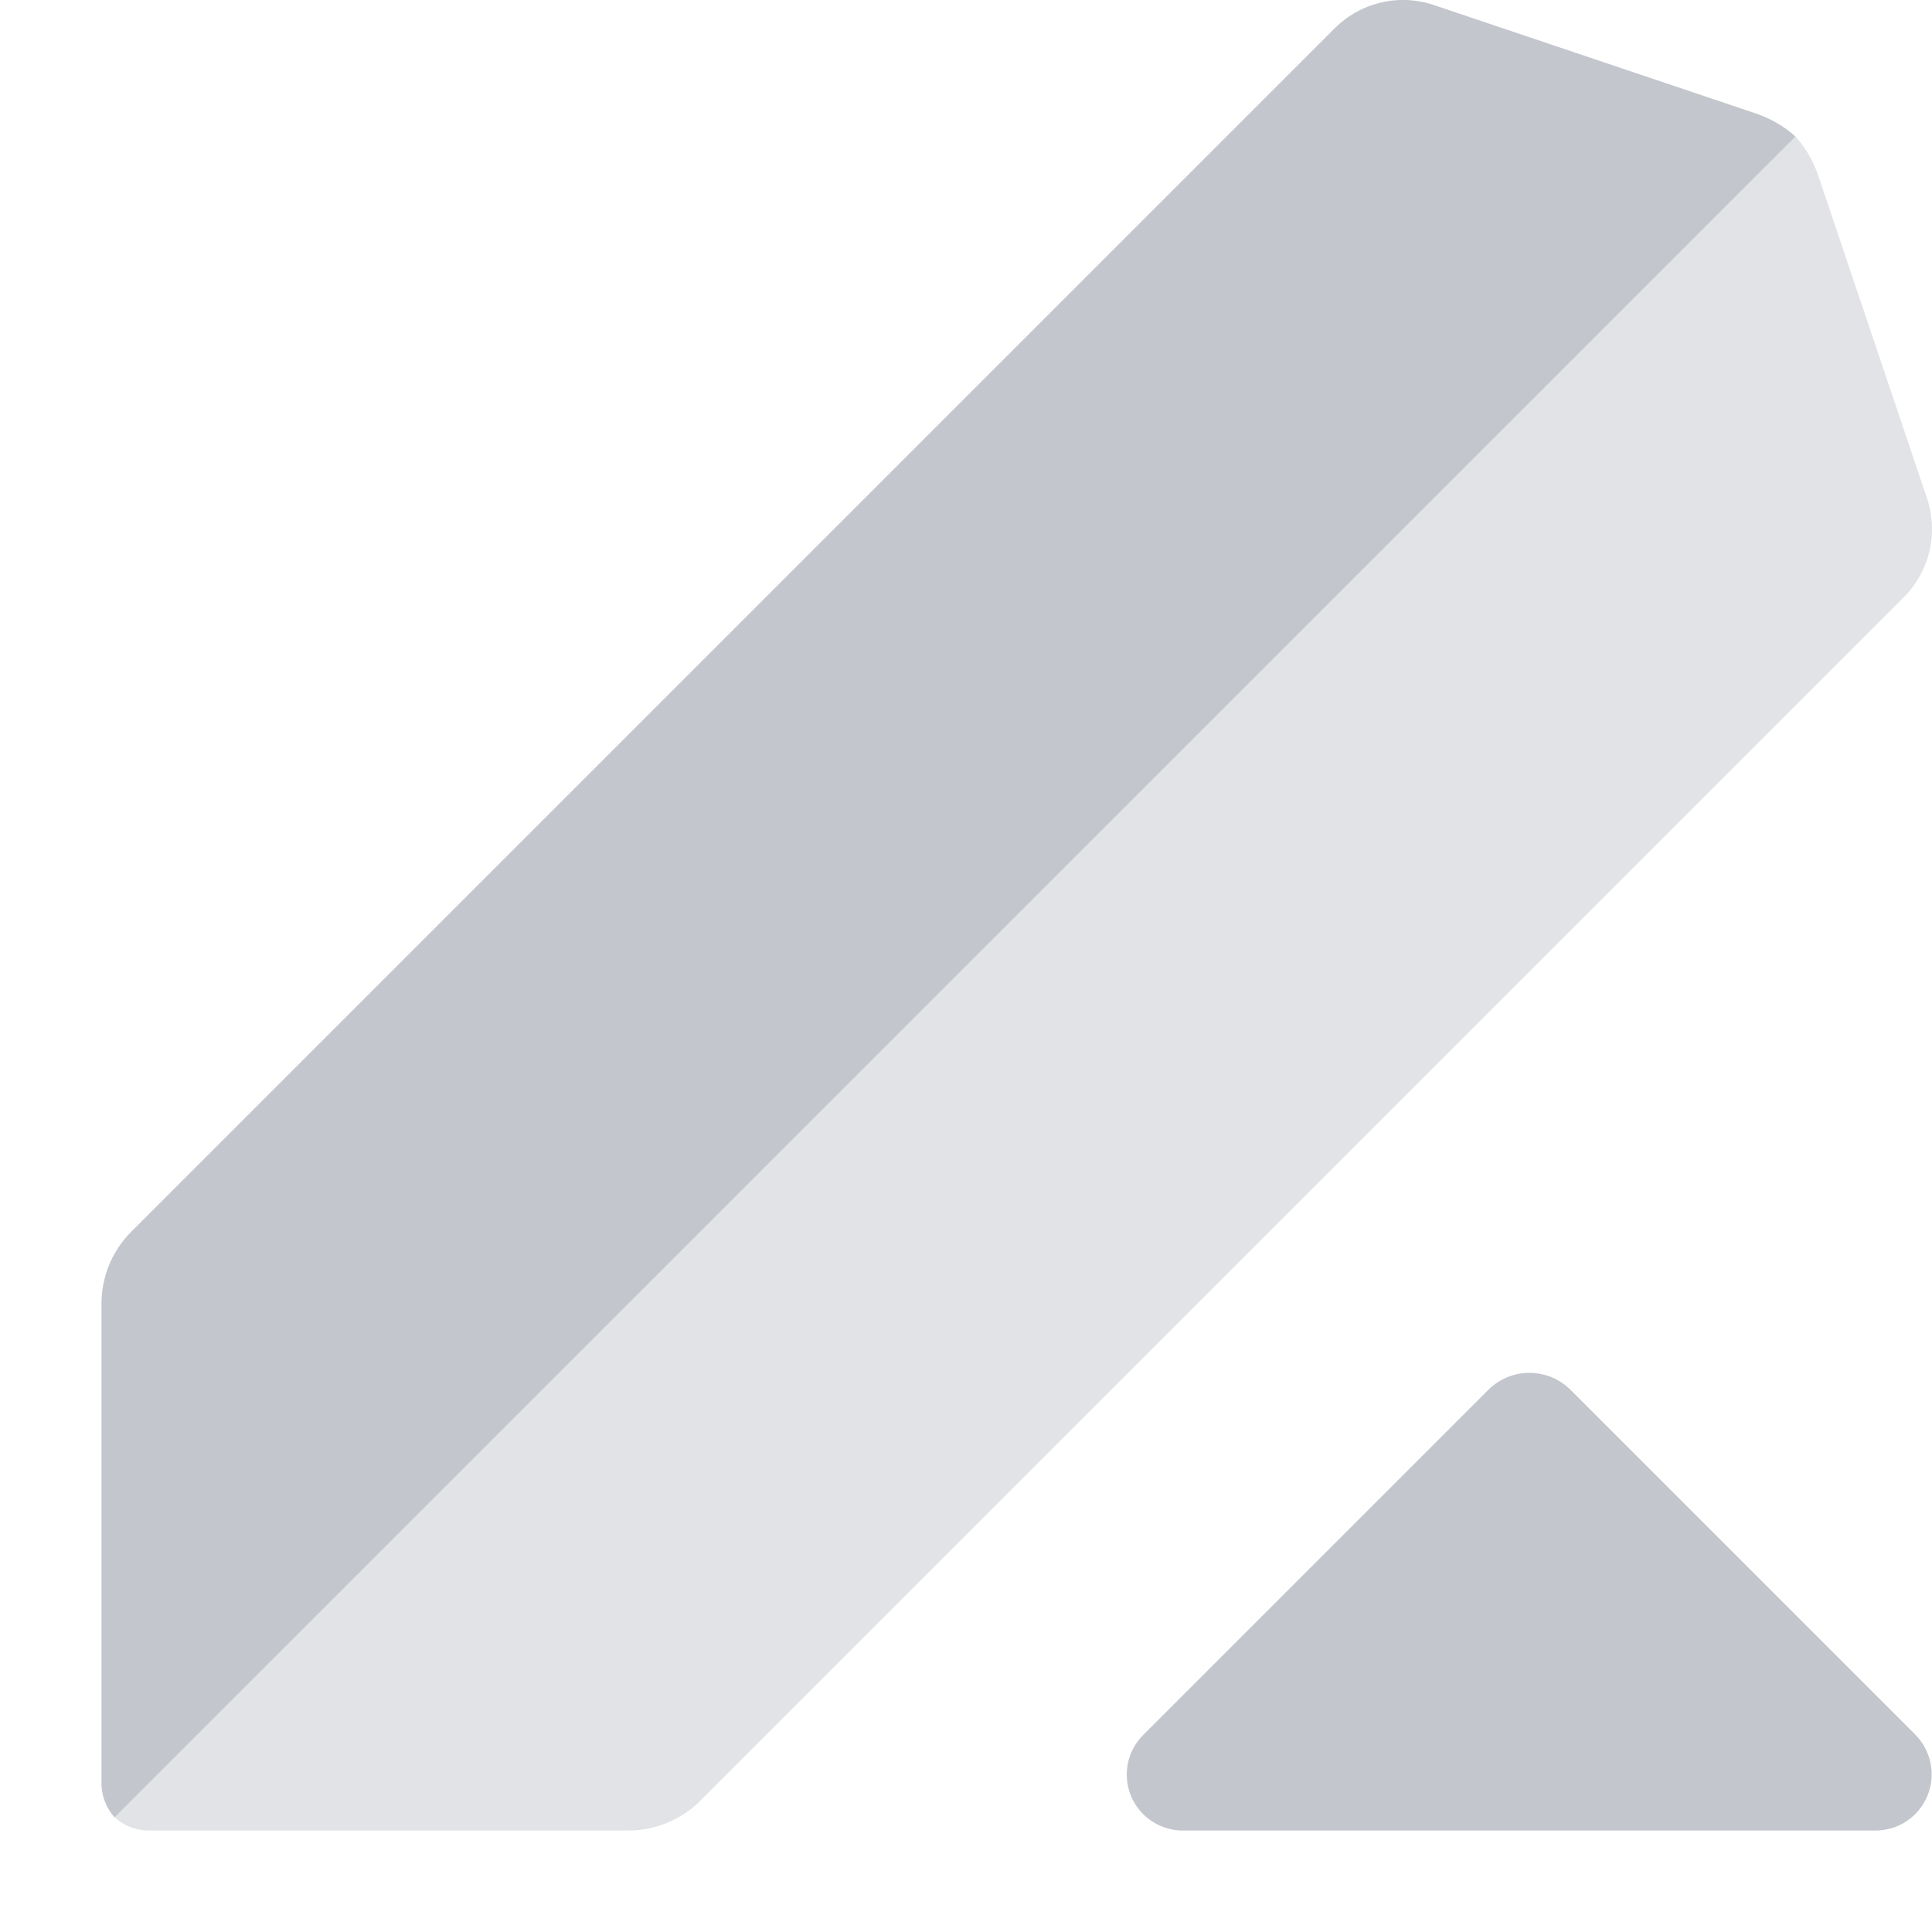 <svg width="19" height="19" viewBox="0 0 19 19" fill="none" xmlns="http://www.w3.org/2000/svg">
<path d="M18.831 17.054L15.442 13.665C15.335 13.56 15.191 13.501 15.041 13.501C14.891 13.501 14.747 13.56 14.64 13.665L11.251 17.054C11.171 17.131 11.115 17.231 11.092 17.341C11.07 17.45 11.081 17.564 11.124 17.666C11.168 17.769 11.242 17.857 11.336 17.916C11.43 17.976 11.54 18.006 11.652 18.002H18.43C18.541 18.005 18.651 17.974 18.744 17.914C18.837 17.854 18.91 17.767 18.953 17.665C18.997 17.562 19.008 17.449 18.986 17.341C18.964 17.232 18.91 17.132 18.831 17.054Z" fill="#C3C6CC"/>
<path d="M18.944 4.88L17.882 1.729C17.834 1.586 17.758 1.455 17.658 1.343L1.127 17.873C1.224 17.96 1.351 18.006 1.481 18.002H6.176C6.307 18.003 6.437 17.977 6.559 17.927C6.68 17.878 6.791 17.805 6.884 17.712L18.719 5.877C18.847 5.75 18.937 5.588 18.977 5.412C19.017 5.235 19.005 5.051 18.944 4.88Z" fill="#E1E3E6"/>
<path d="M17.271 1.117L14.12 0.056C13.95 -0.005 13.765 -0.017 13.589 0.023C13.412 0.063 13.251 0.153 13.123 0.281L1.288 12.116C1.101 12.305 0.997 12.559 0.998 12.824V17.519C0.994 17.649 1.04 17.776 1.127 17.873L17.658 1.343C17.546 1.242 17.414 1.166 17.271 1.117Z" fill="#C3C6CC"/>
</svg>
